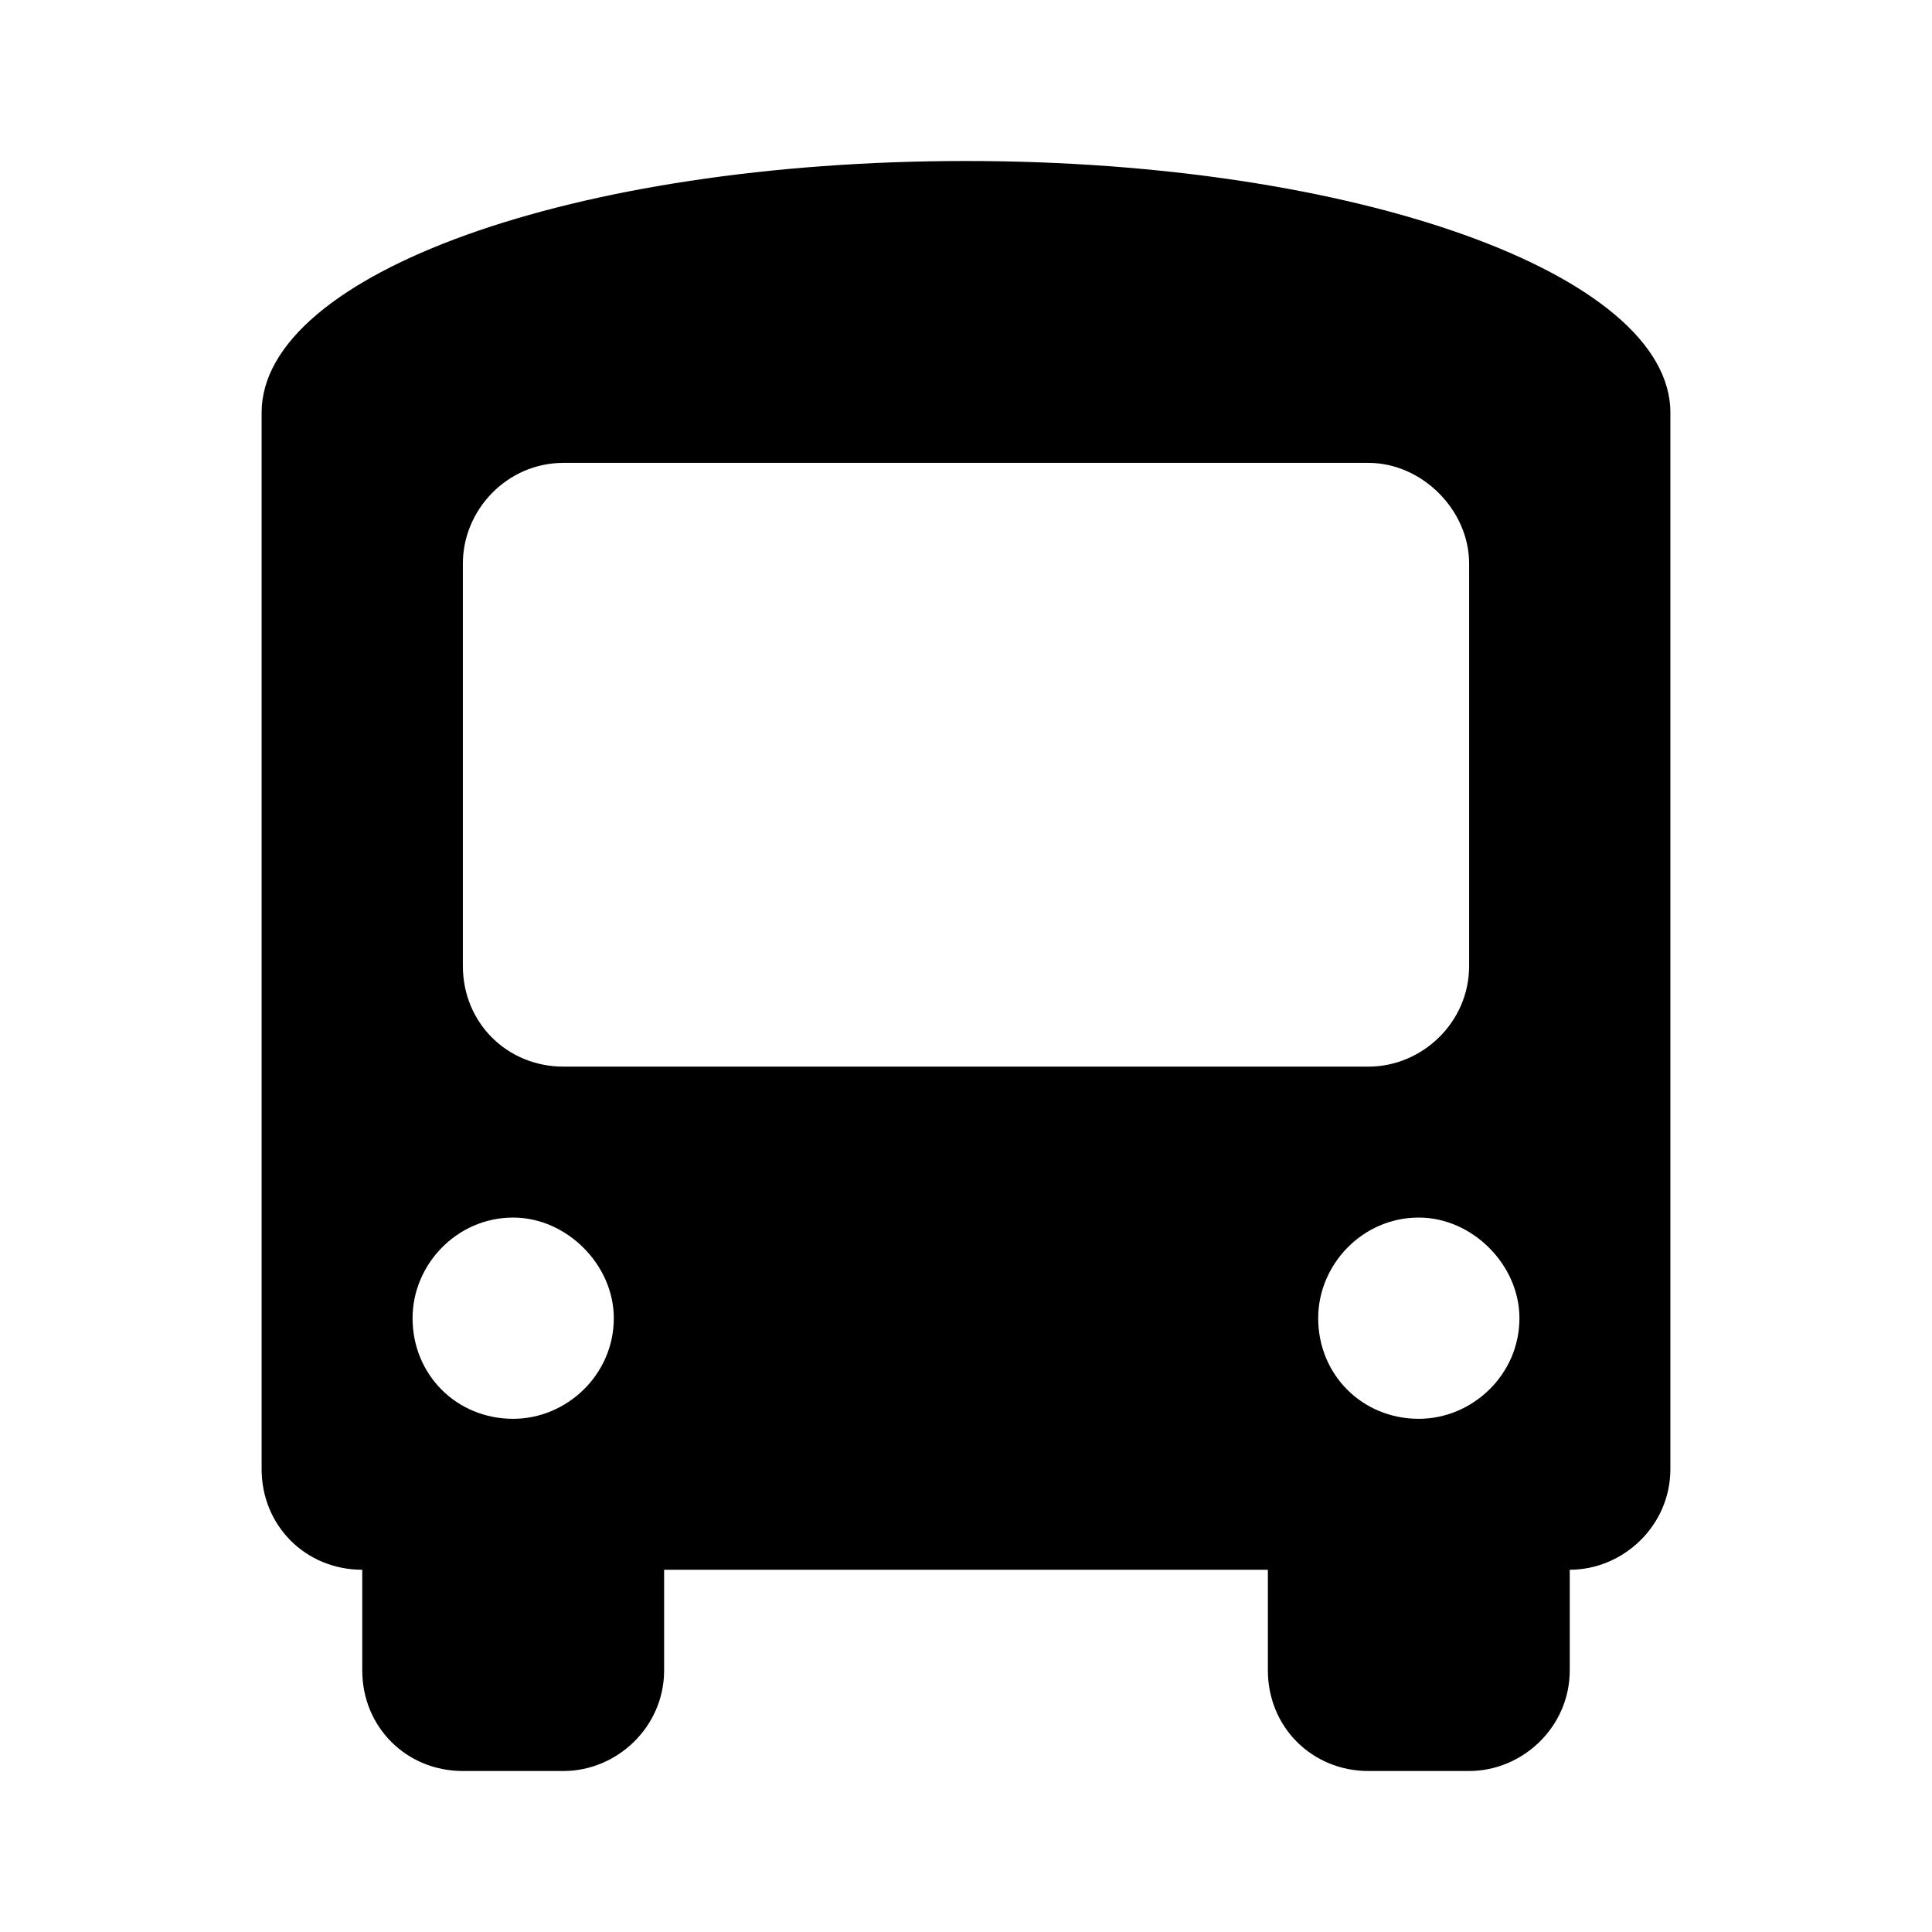 <svg xmlns="http://www.w3.org/2000/svg" width="24" height="24" fill="currentColor" class="icon-bus-simple-solid" viewBox="0 0 24 24">
  <path d="M12 2c4.844 0 8.75 1.406 8.75 3.125V18.25c0 .703-.586 1.25-1.25 1.25v1.25c0 .703-.586 1.25-1.25 1.25H17c-.703 0-1.25-.547-1.25-1.25V19.5h-7.5v1.25C8.25 21.453 7.664 22 7 22H5.75c-.703 0-1.25-.547-1.25-1.25V19.5c-.703 0-1.25-.547-1.25-1.25V5.125C3.25 3.406 7.117 2 12 2M5.75 7v5c0 .703.547 1.25 1.25 1.25h10c.664 0 1.25-.547 1.25-1.25V7c0-.664-.586-1.25-1.25-1.25H7c-.703 0-1.25.586-1.25 1.25m.625 10.625c.664 0 1.25-.547 1.25-1.25 0-.664-.586-1.25-1.25-1.25-.703 0-1.25.586-1.25 1.25 0 .703.547 1.25 1.25 1.25m11.25 0c.664 0 1.25-.547 1.25-1.25 0-.664-.586-1.25-1.25-1.25-.703 0-1.25.586-1.25 1.25 0 .703.547 1.25 1.25 1.25"/>
</svg>